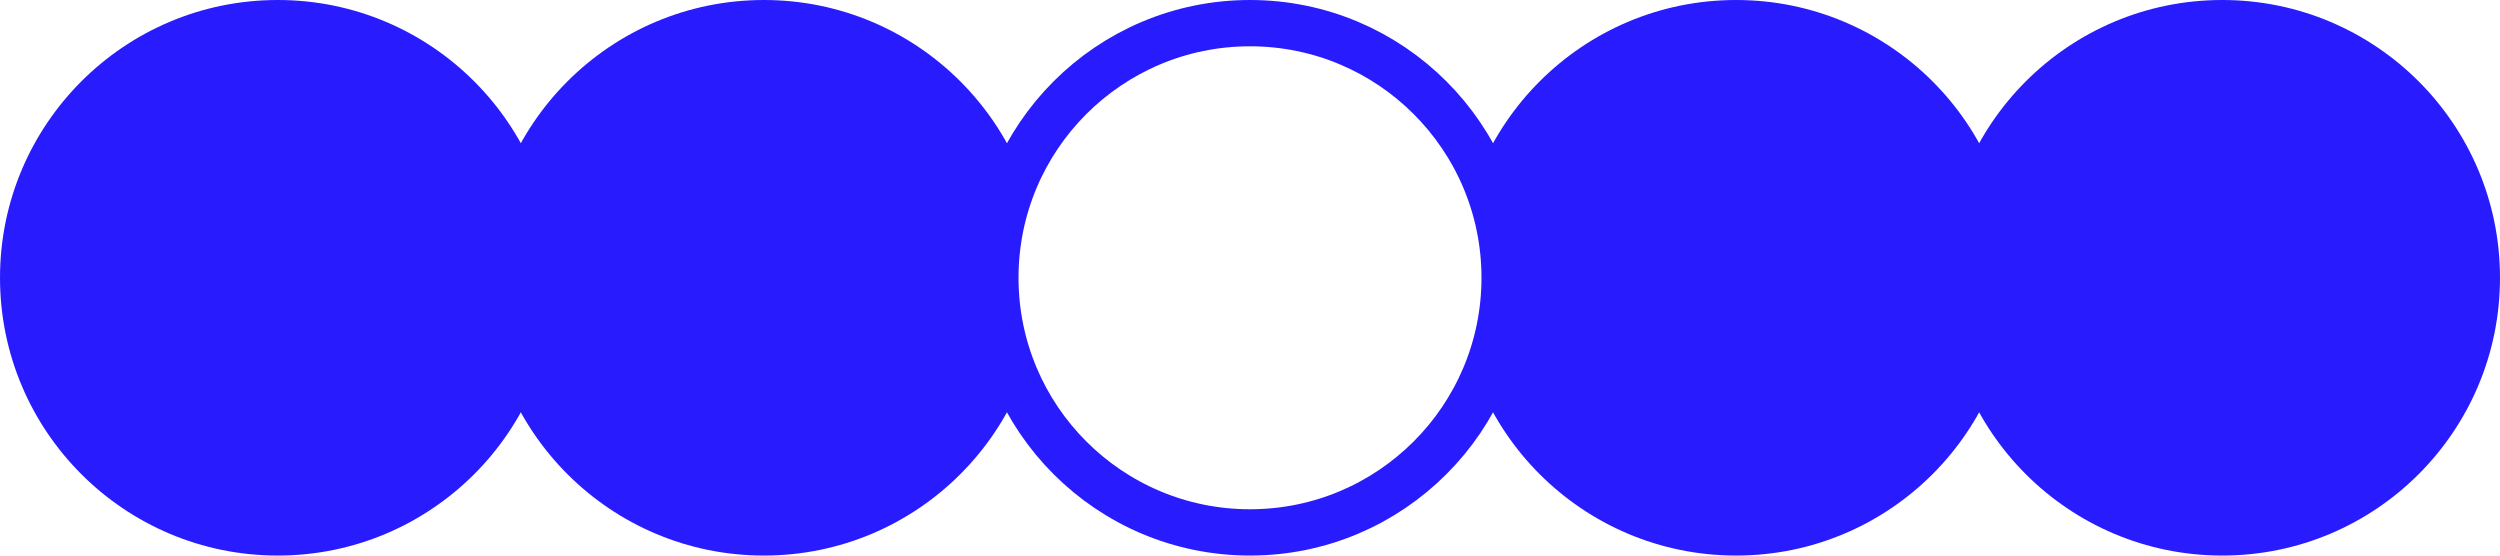<svg width="108" height="24" viewBox="0 0 108 24" fill="none" xmlns="http://www.w3.org/2000/svg">
<rect width="108" height="24" fill="#F5F5F5"/>
<rect width="1871" height="7262" transform="translate(-539 -5719)" fill="white"/>
<circle cx="12" cy="12" r="12" transform="matrix(1 0 0 -1 0 24)" fill="#281CFF"/>
<circle cx="12" cy="12" r="12" transform="matrix(1 0 0 -1 21 24)" fill="#281CFF"/>
<circle cx="12" cy="12" r="12" transform="matrix(1 0 0 -1 63 24)" fill="#281CFF"/>
<circle cx="12" cy="12" r="12" transform="matrix(1 0 0 -1 84 24)" fill="#281CFF"/>
<circle cx="12" cy="12" r="11" transform="matrix(1 0 0 -1 42 24)" fill="white" stroke="#281CFF" stroke-width="2"/>
</svg>

